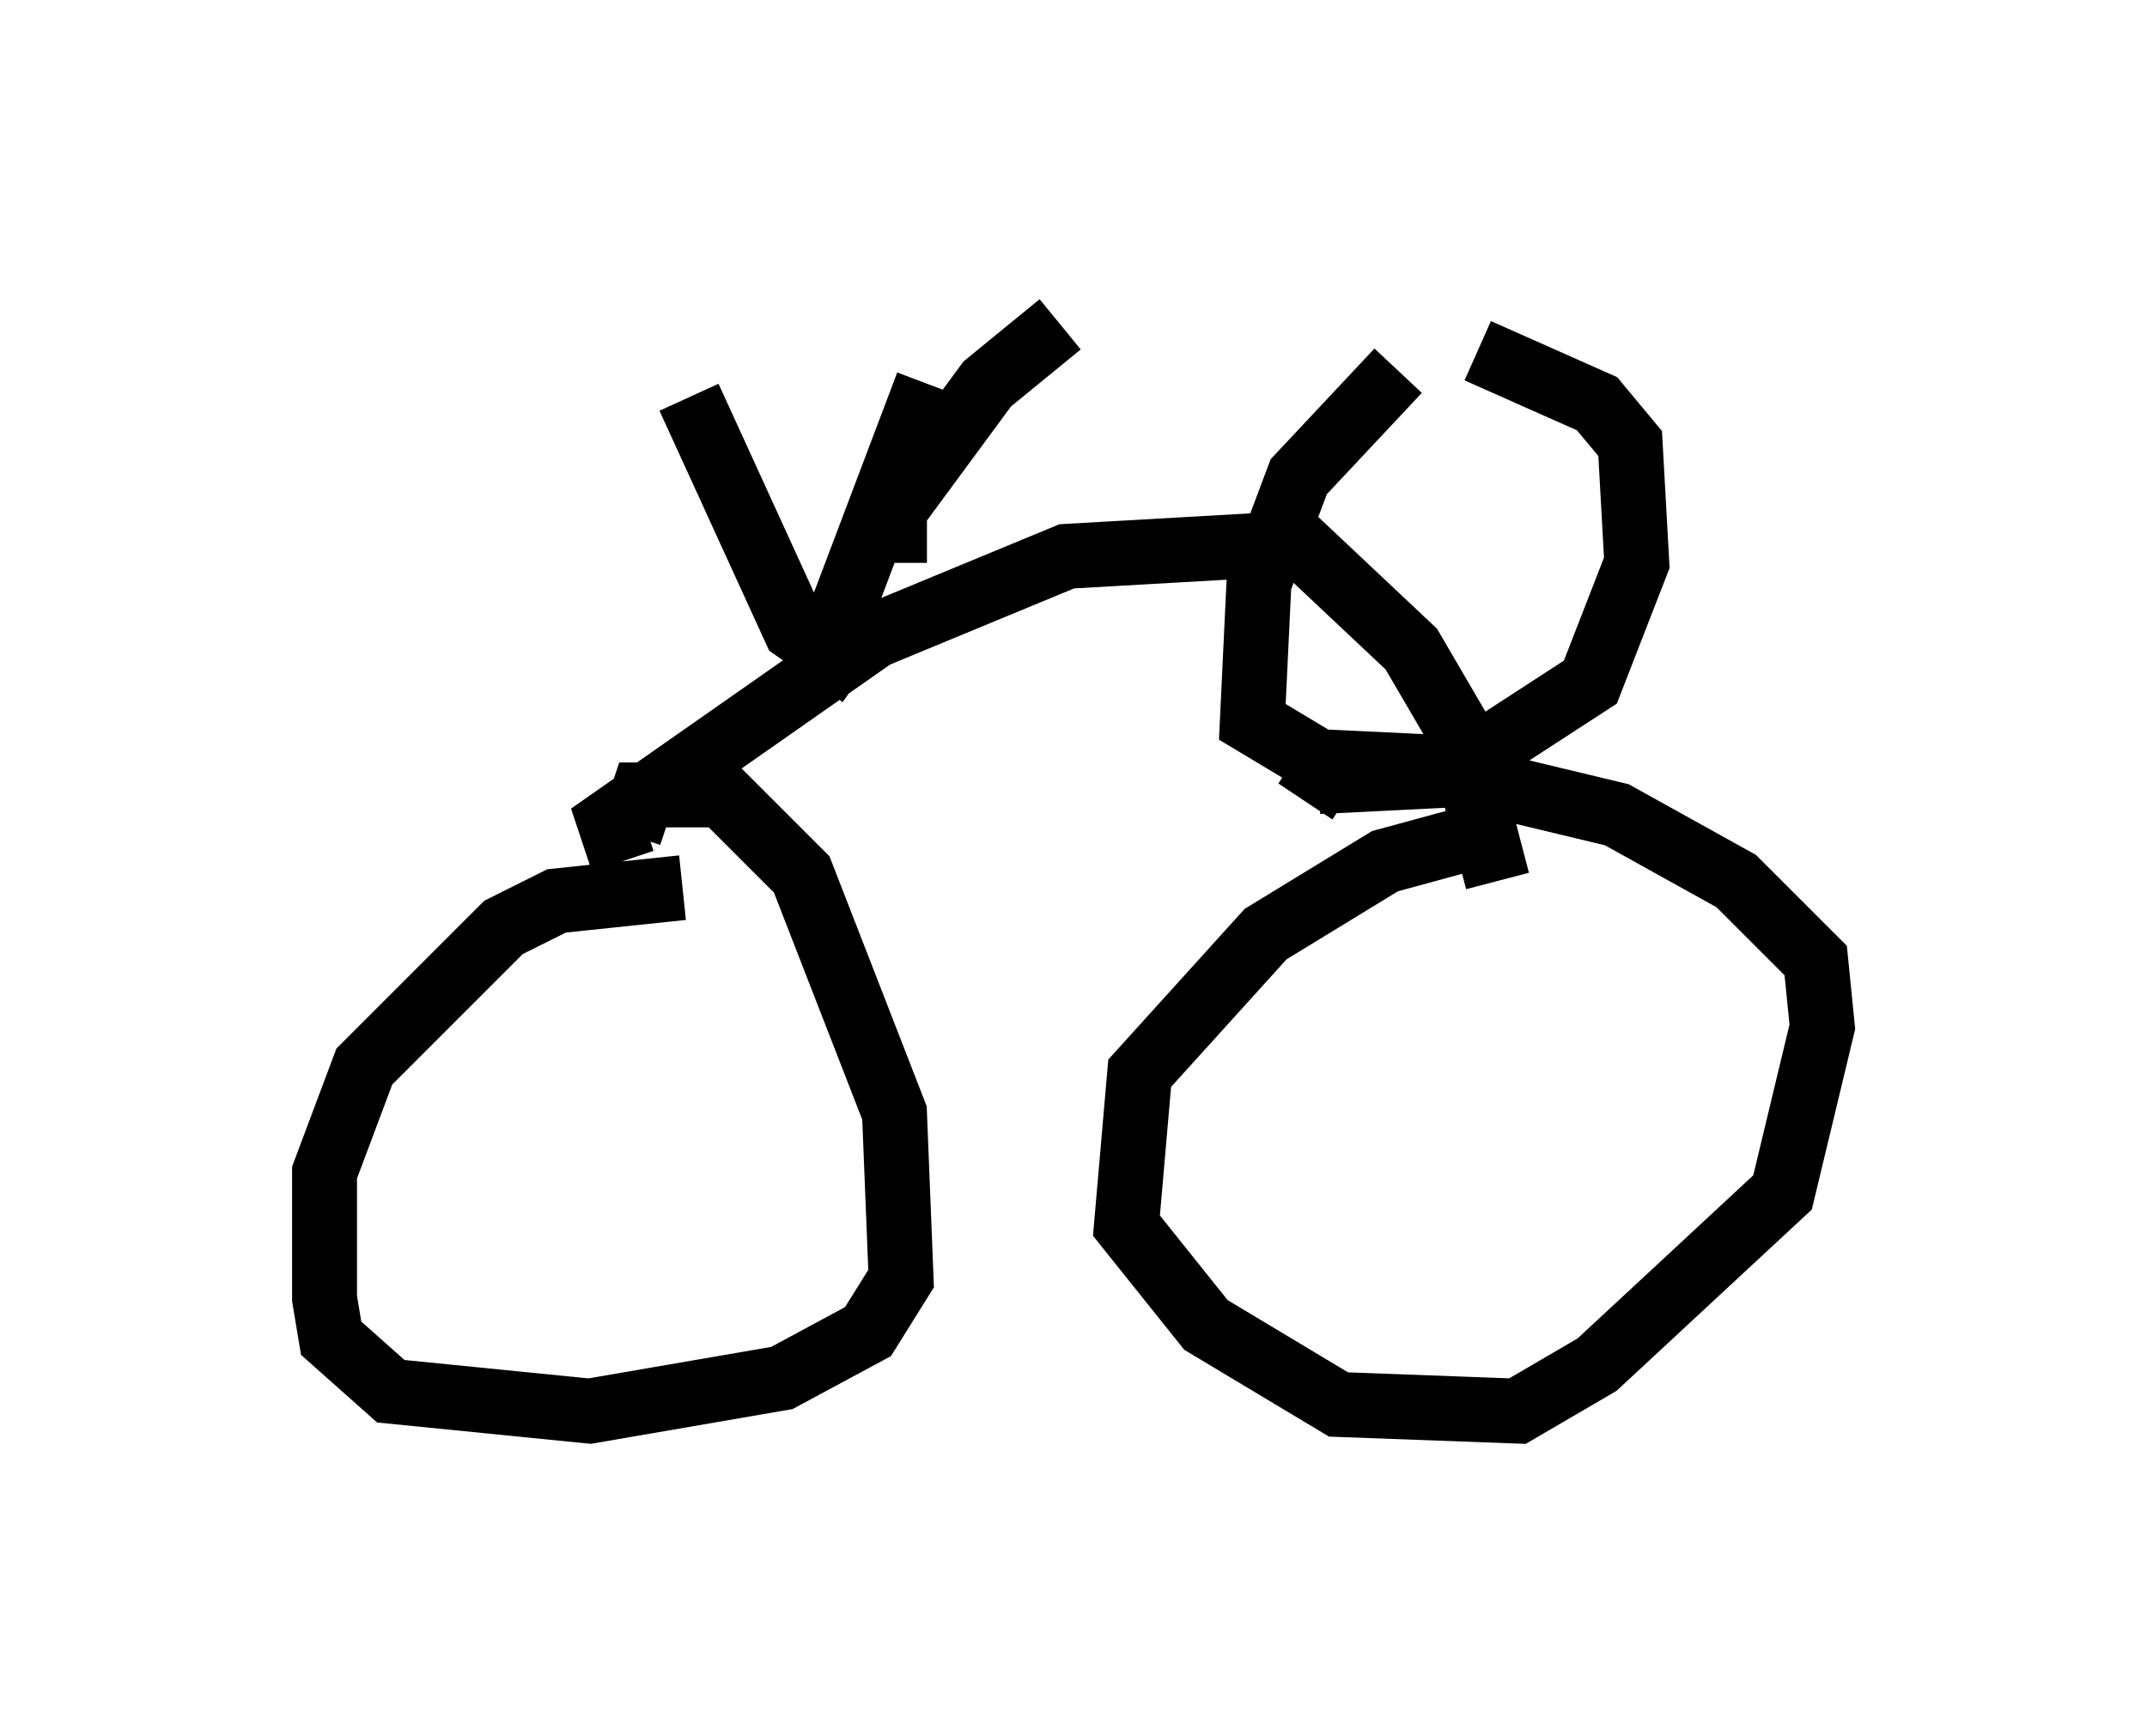 <?xml version="1.0" encoding="utf-8" ?>
<svg baseProfile="full" height="26.742" version="1.1" width="33.071" xmlns="http://www.w3.org/2000/svg" xmlns:ev="http://www.w3.org/2001/xml-events" xmlns:xlink="http://www.w3.org/1999/xlink"><defs /><rect fill="white" height="26.742" width="33.071" x="0" y="0" /><path d="M11.023, 13.983 m-0.51, -0.306 l-1.94, 0.204 -0.817, 0.408 l-2.144, 2.144 -0.613, 1.633 l0.0, 1.94 0.102, 0.613 l0.919, 0.817 3.063, 0.306 l2.96, -0.51 1.327, -0.715 l0.51, -0.817 -0.102, -2.552 l-1.429, -3.675 -1.225, -1.225 l-1.225, 0.0 -0.204, 0.613 m12.761, 0.102 l-1.123, 0.306 -1.838, 1.123 l-1.94, 2.144 -0.204, 2.348 l1.225, 1.531 2.042, 1.225 l2.756, 0.102 1.225, -0.715 l2.858, -2.654 0.613, -2.552 l-0.102, -1.021 -1.225, -1.225 l-1.838, -1.021 -2.552, -0.613 l-2.042, 0.102 -0.204, 0.306 m-10.515, 0.919 l-0.204, -0.613 4.083, -2.858 l2.96, -1.225 3.573, -0.204 l1.735, 1.633 0.715, 1.225 l0.613, 2.348 m-9.8, -3.165 l-1.021, -0.715 -1.633, -3.573 m3.165, 2.552 l0.0, -0.817 1.429, -1.94 l1.123, -0.919 m-2.042, 0.919 l-1.429, 3.777 m8.677, -3.981 l-1.531, 1.633 -0.613, 1.633 l-0.102, 2.144 1.021, 0.613 l2.144, 0.102 2.042, -1.327 l0.715, -1.838 -0.102, -1.838 l-0.51, -0.613 -1.838, -0.817 " fill="none" stroke="black" stroke-width="1" /></svg>